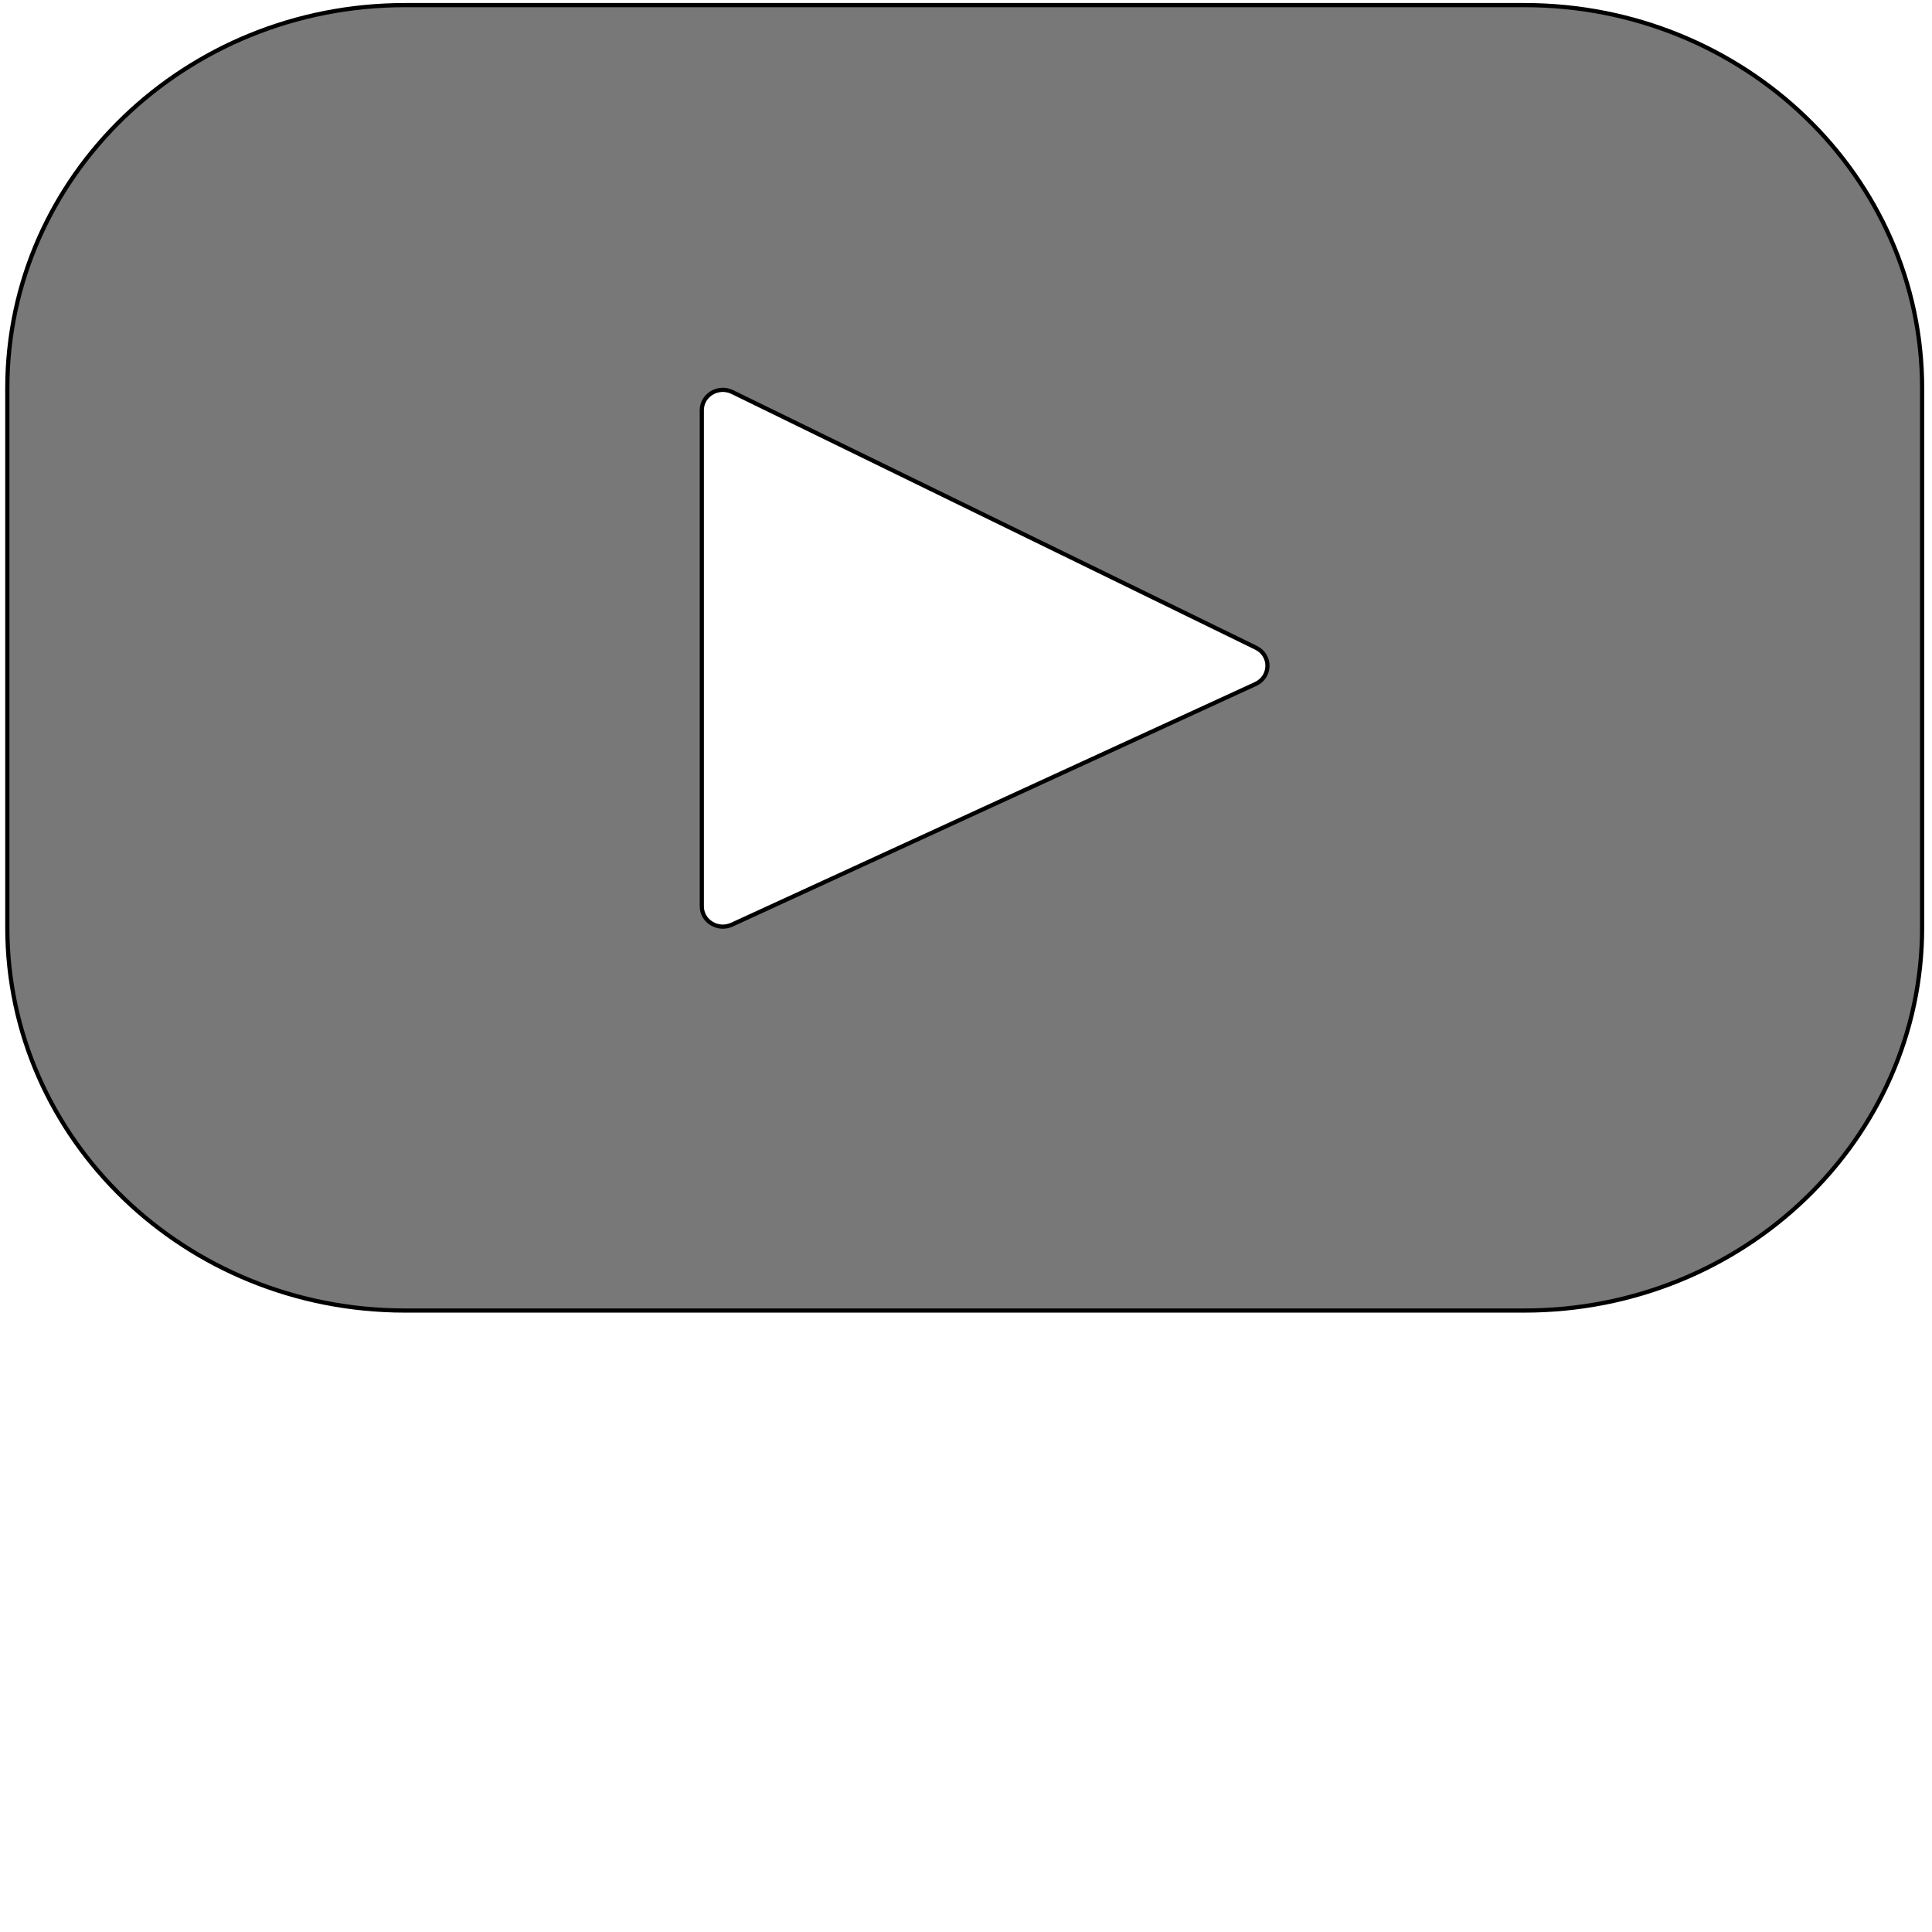 <svg width="461.001" height="461.001" xmlns="http://www.w3.org/2000/svg">
 <g>
  <title>background</title>
  <rect x="-1" y="-1" width="56.881" height="56.881" id="canvas_background" fill="none"/>
 </g>

 <g>
  <title>Layer 1</title>
  <g stroke="null" id="svg_1">
   <path stroke="null" d="m363.751,1.217l-267.114,0c-52.407,0 -94.892,40.931 -94.892,91.423l0,128.648c0,50.492 42.484,91.423 94.892,91.423l267.114,0c52.407,0 94.892,-40.931 94.892,-91.423l0,-128.648c0,-50.492 -42.484,-91.423 -94.892,-91.423zm-64.175,162.006l-124.938,57.41c-3.329,1.53 -7.175,-0.809 -7.175,-4.362l0,-118.408c0,-3.604 3.947,-5.939 7.283,-4.31l124.938,60.998c3.715,1.813 3.65,6.946 -0.108,8.672l0,-0z" fill="#787878" id="svg_2"/>
  </g>
 </g>
</svg>